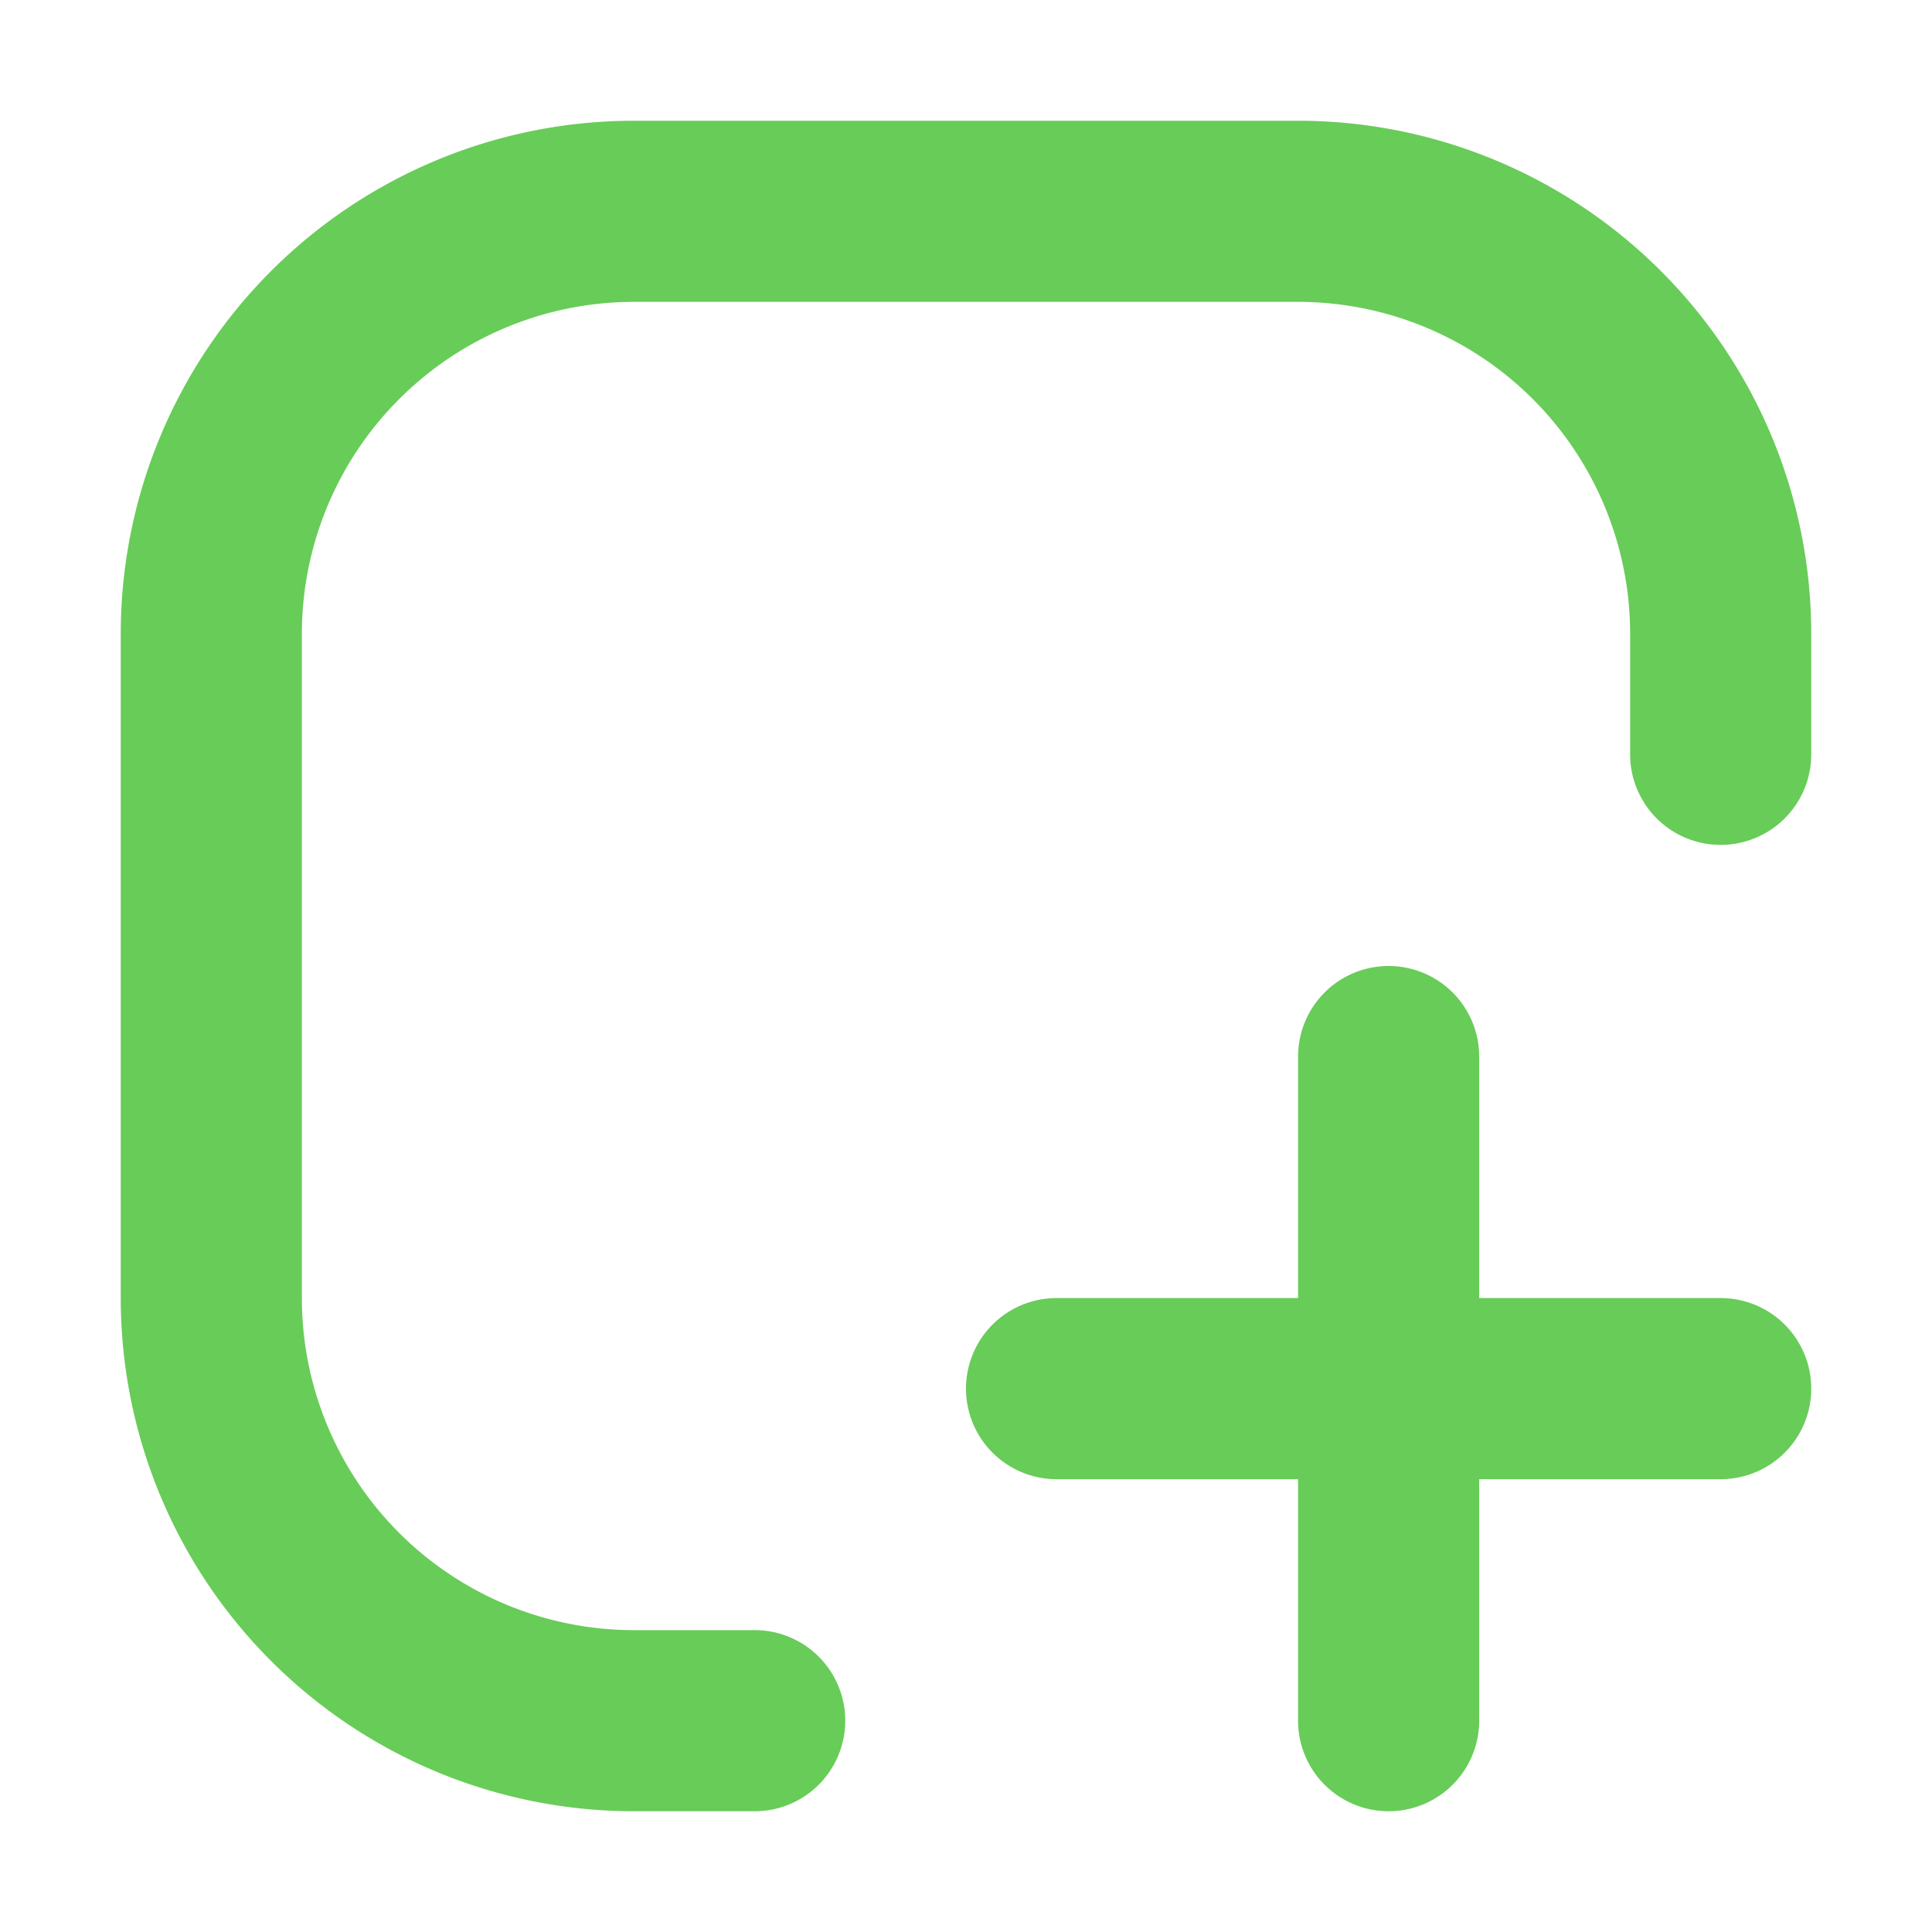 <svg xmlns:xlink="http://www.w3.org/1999/xlink" class="" width="22" height="22" viewBox="0 0 16 16" fill="currentColor" role="img" focusable="false" aria-hidden="true" xmlns="http://www.w3.org/2000/svg" style="--icon-color: currentColor;"><path d="M1 10.75A4.25 4.25 0 0 0 5.25 15h1a.75.75 0 0 0 0-1.5h-1a2.75 2.75 0 0 1-2.75-2.75v-5.5A2.75 2.75 0 0 1 5.25 2.5h5.5a2.75 2.75 0 0 1 2.75 2.75v.997a.75.75 0 0 0 1.5 0V5.25A4.25 4.25 0 0 0 10.75 1h-5.5A4.25 4.25 0 0 0 1 5.25z" fill="#68CC58"></path><path d="M10.75 14.25a.75.75 0 0 0 1.5 0v-2h2a.75.75 0 0 0 0-1.5h-2v-2a.75.75 0 0 0-1.5 0v2h-2a.75.75 0 0 0 0 1.5h2z" fill="#68CC58"></path></svg>
